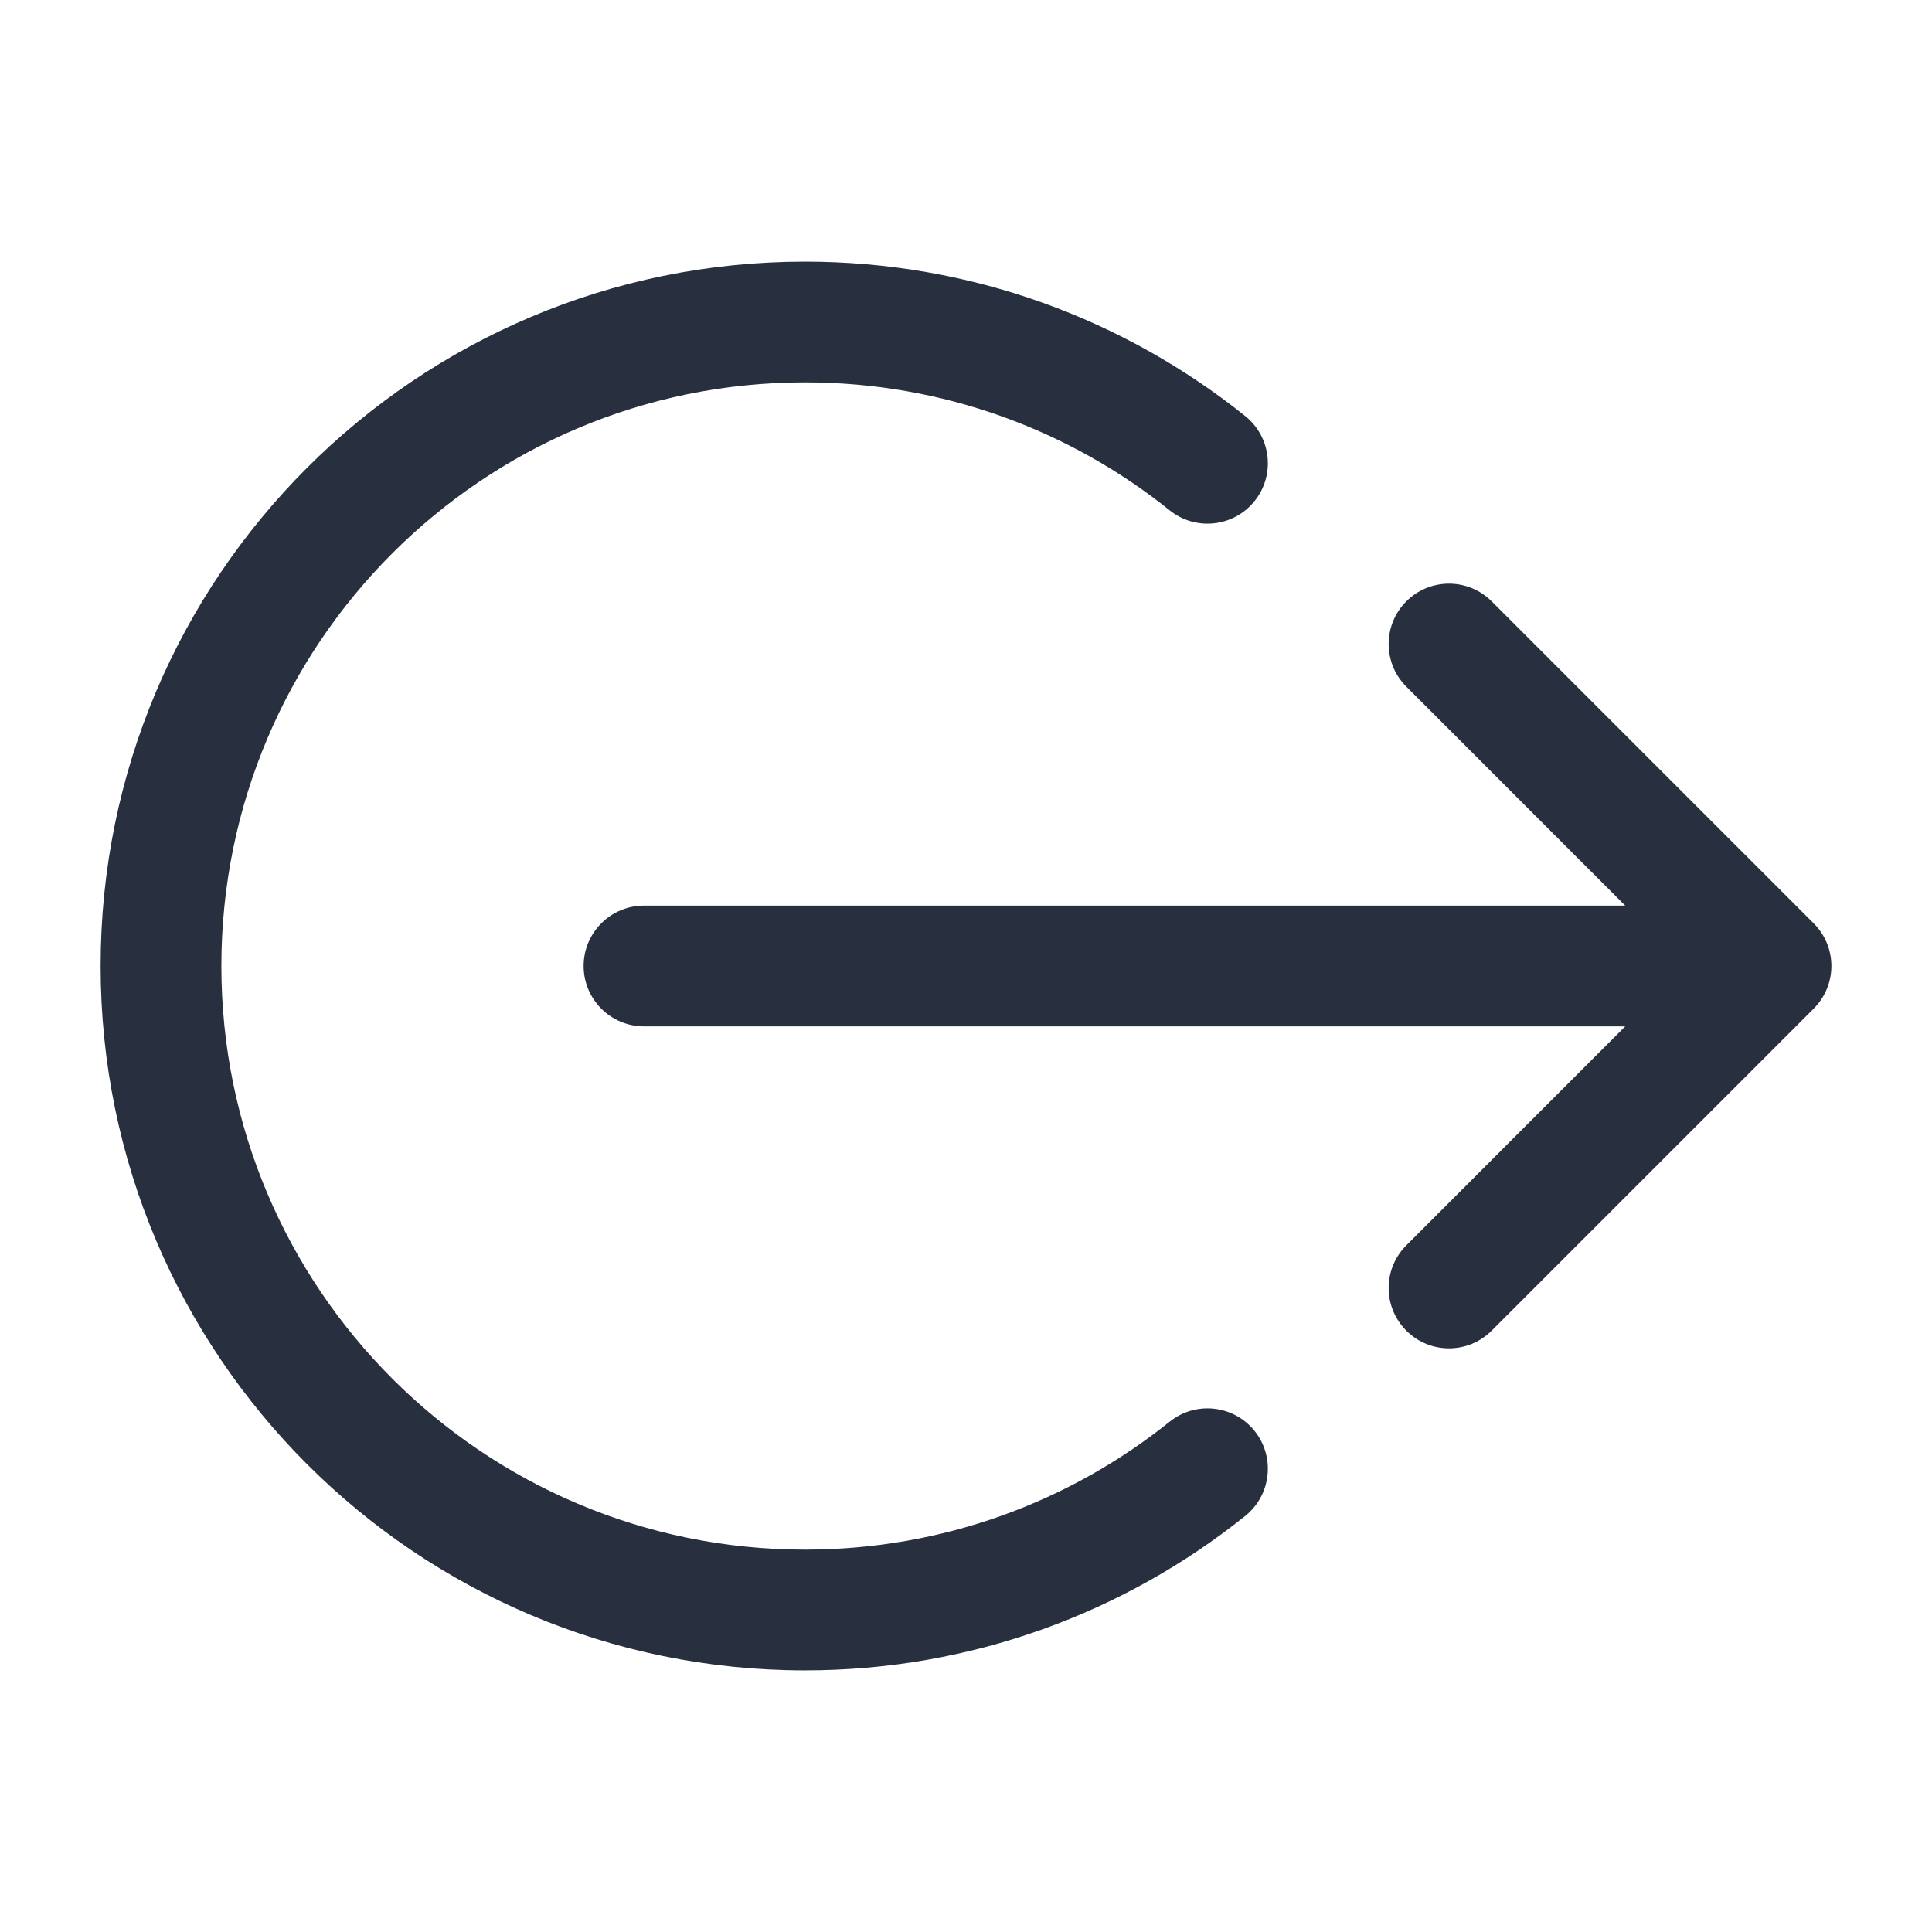 <svg width="24" height="24" viewBox="0 0 24 24" fill="none" xmlns="http://www.w3.org/2000/svg">
    <path fill-rule="evenodd" clip-rule="evenodd"
          d="M18.53 7.47C18.237 7.177 17.763 7.177 17.47 7.47C17.177 7.763 17.177 8.237 17.47 8.53L20.189 11.25L8 11.25C7.586 11.25 7.25 11.586 7.25 12C7.25 12.414 7.586 12.75 8 12.75L20.189 12.75L17.47 15.47C17.177 15.763 17.177 16.237 17.47 16.53C17.763 16.823 18.237 16.823 18.53 16.53L22.53 12.53C22.671 12.39 22.75 12.199 22.75 12C22.75 11.801 22.671 11.61 22.53 11.47L18.53 7.47ZM14.531 6.34C14.854 6.599 15.326 6.547 15.585 6.224C15.844 5.901 15.792 5.429 15.469 5.169C13.971 3.969 12.069 3.25 10 3.25C5.167 3.25 1.25 7.168 1.25 12C1.25 16.832 5.167 20.75 10 20.75C12.069 20.75 13.971 20.031 15.469 18.831C15.792 18.572 15.844 18.099 15.585 17.776C15.326 17.453 14.854 17.401 14.531 17.66C13.29 18.655 11.715 19.25 10 19.25C5.996 19.25 2.75 16.004 2.75 12C2.75 7.996 5.996 4.75 10 4.75C11.715 4.75 13.29 5.345 14.531 6.34Z"
          fill="#28303F"/>
</svg>

